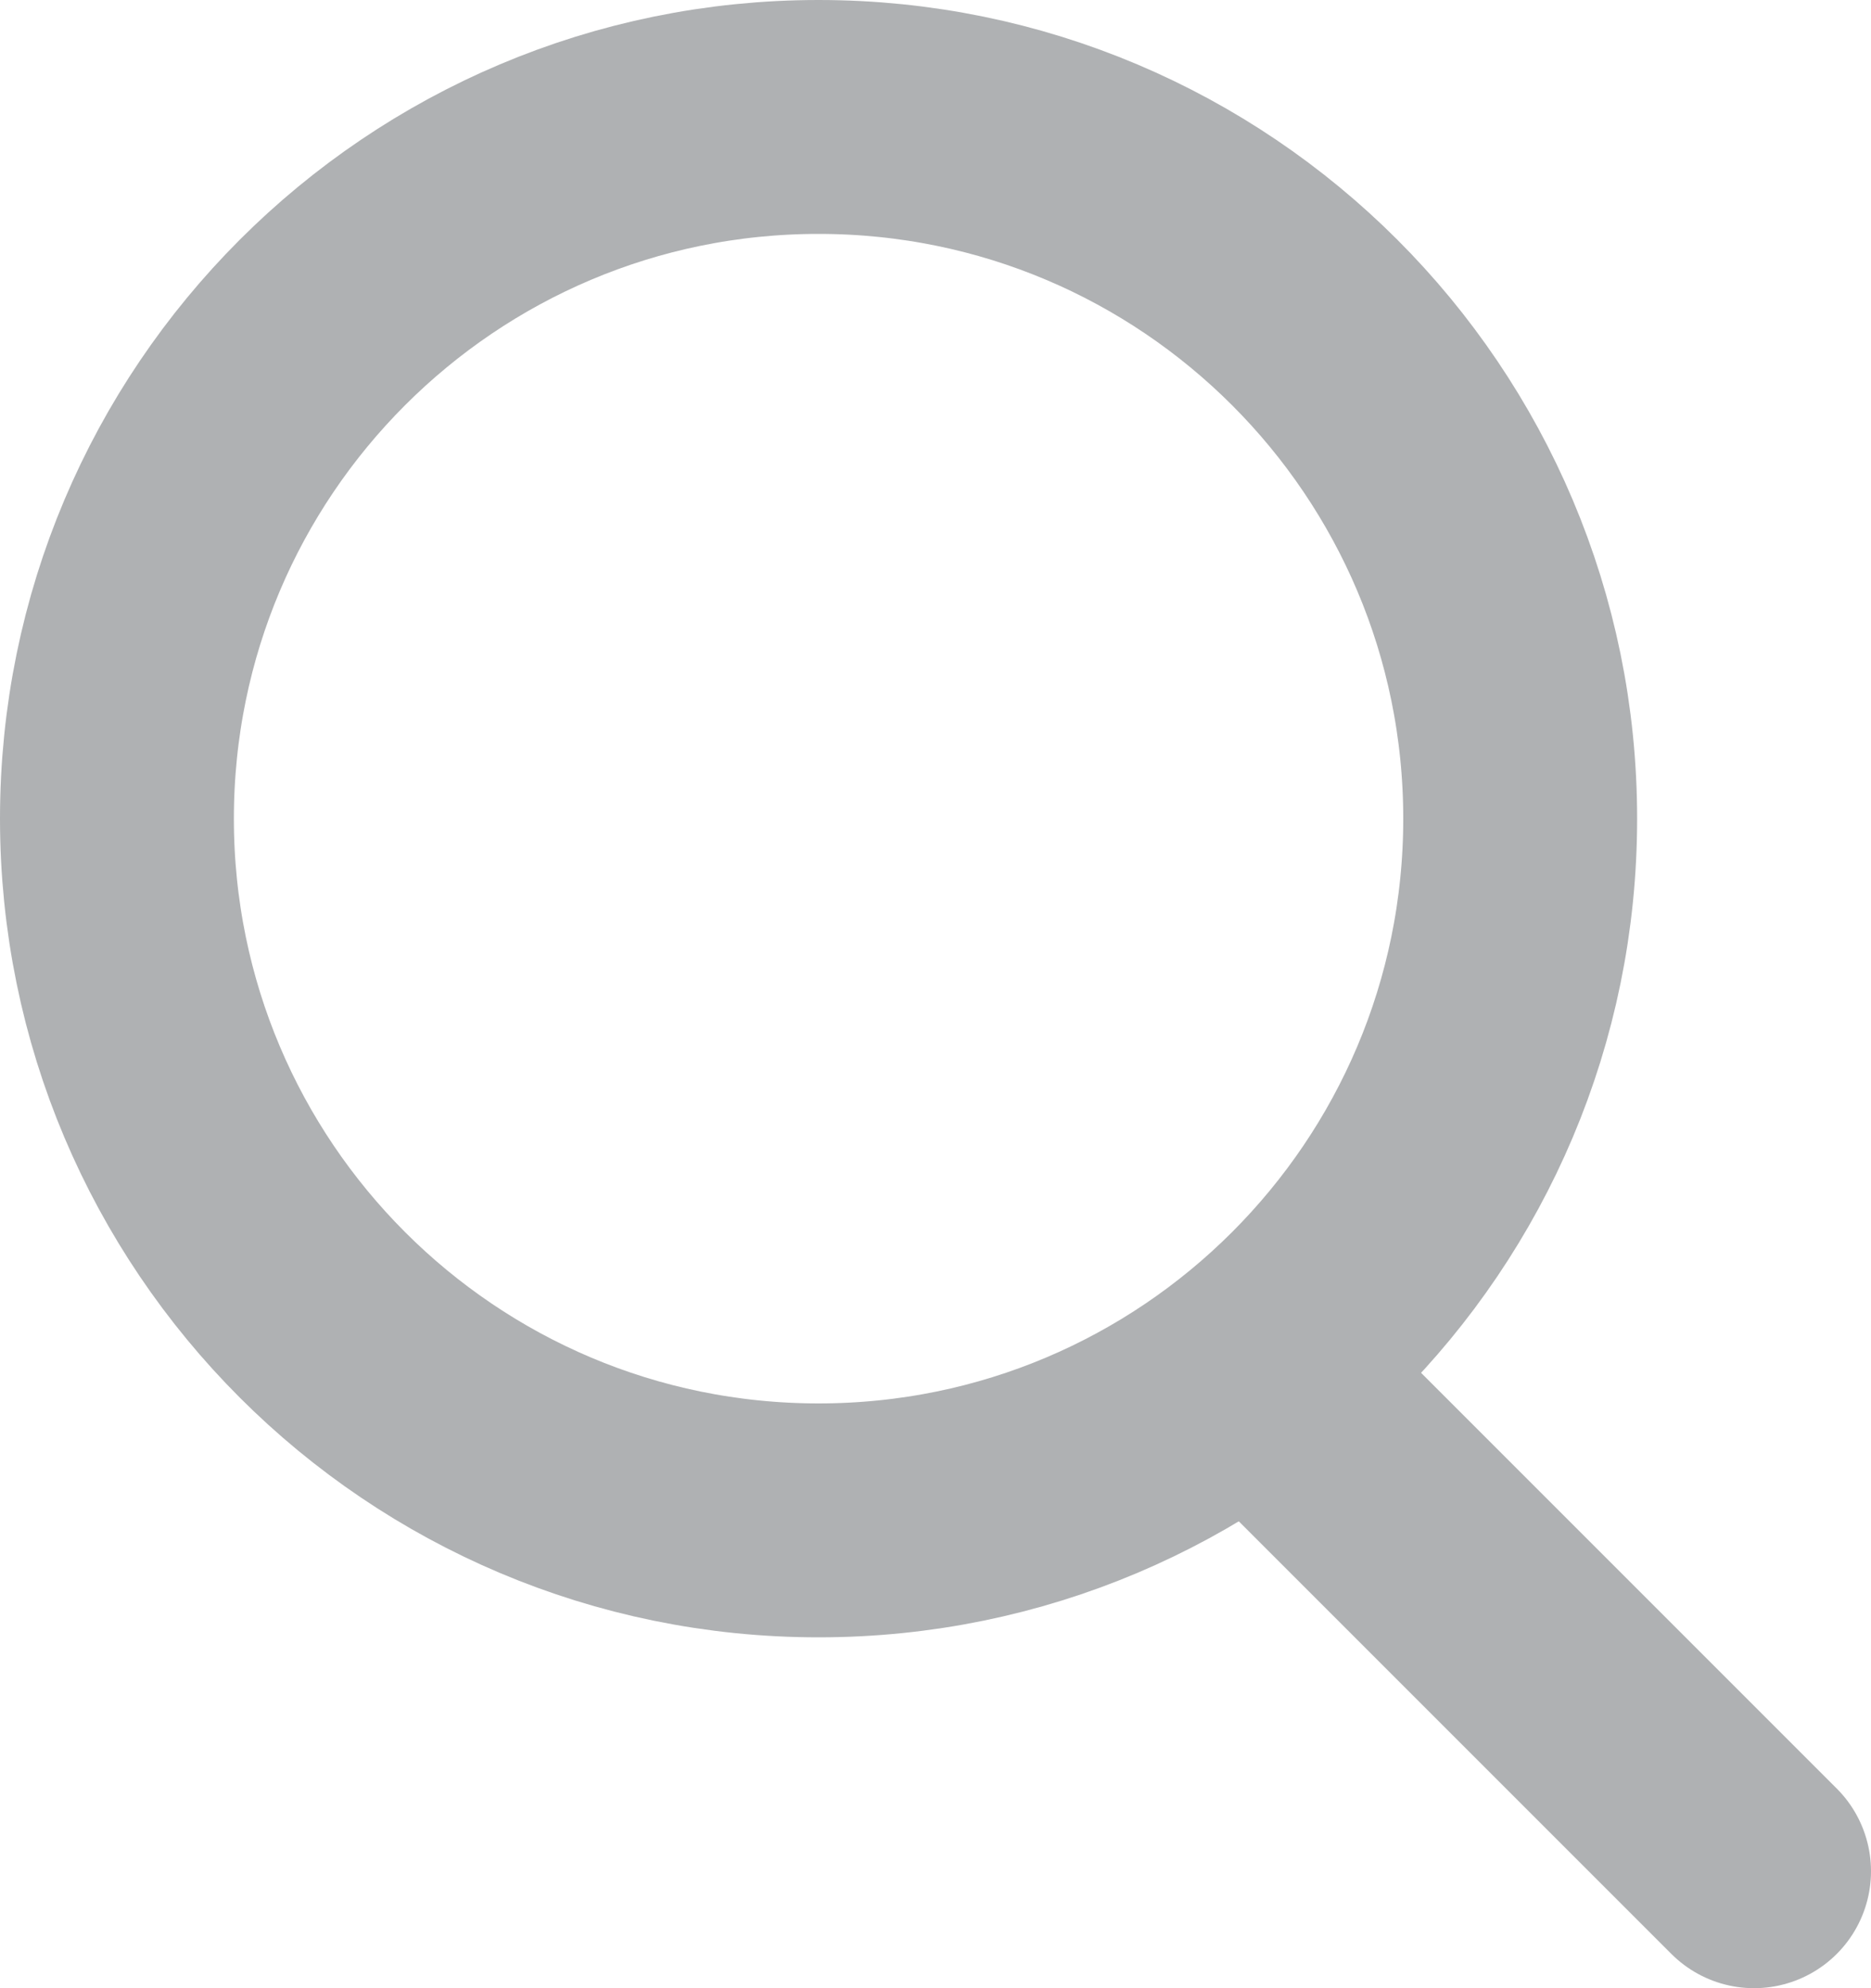 <svg width="16" height="17" viewBox="0 0 16 17" fill="none" xmlns="http://www.w3.org/2000/svg">
<path d="M7 13C10.314 13 13 10.314 13 7C13 3.686 10.314 1 7 1C3.686 1 1 3.686 1 7C1 10.314 3.686 13 7 13Z" stroke="#AFB1B3" stroke-width="2" stroke-linecap="round" stroke-linejoin="round"/>
<path d="M15 16L11 12" stroke="#AFB1B3" stroke-width="2" stroke-linecap="round" stroke-linejoin="round"/>
</svg>
